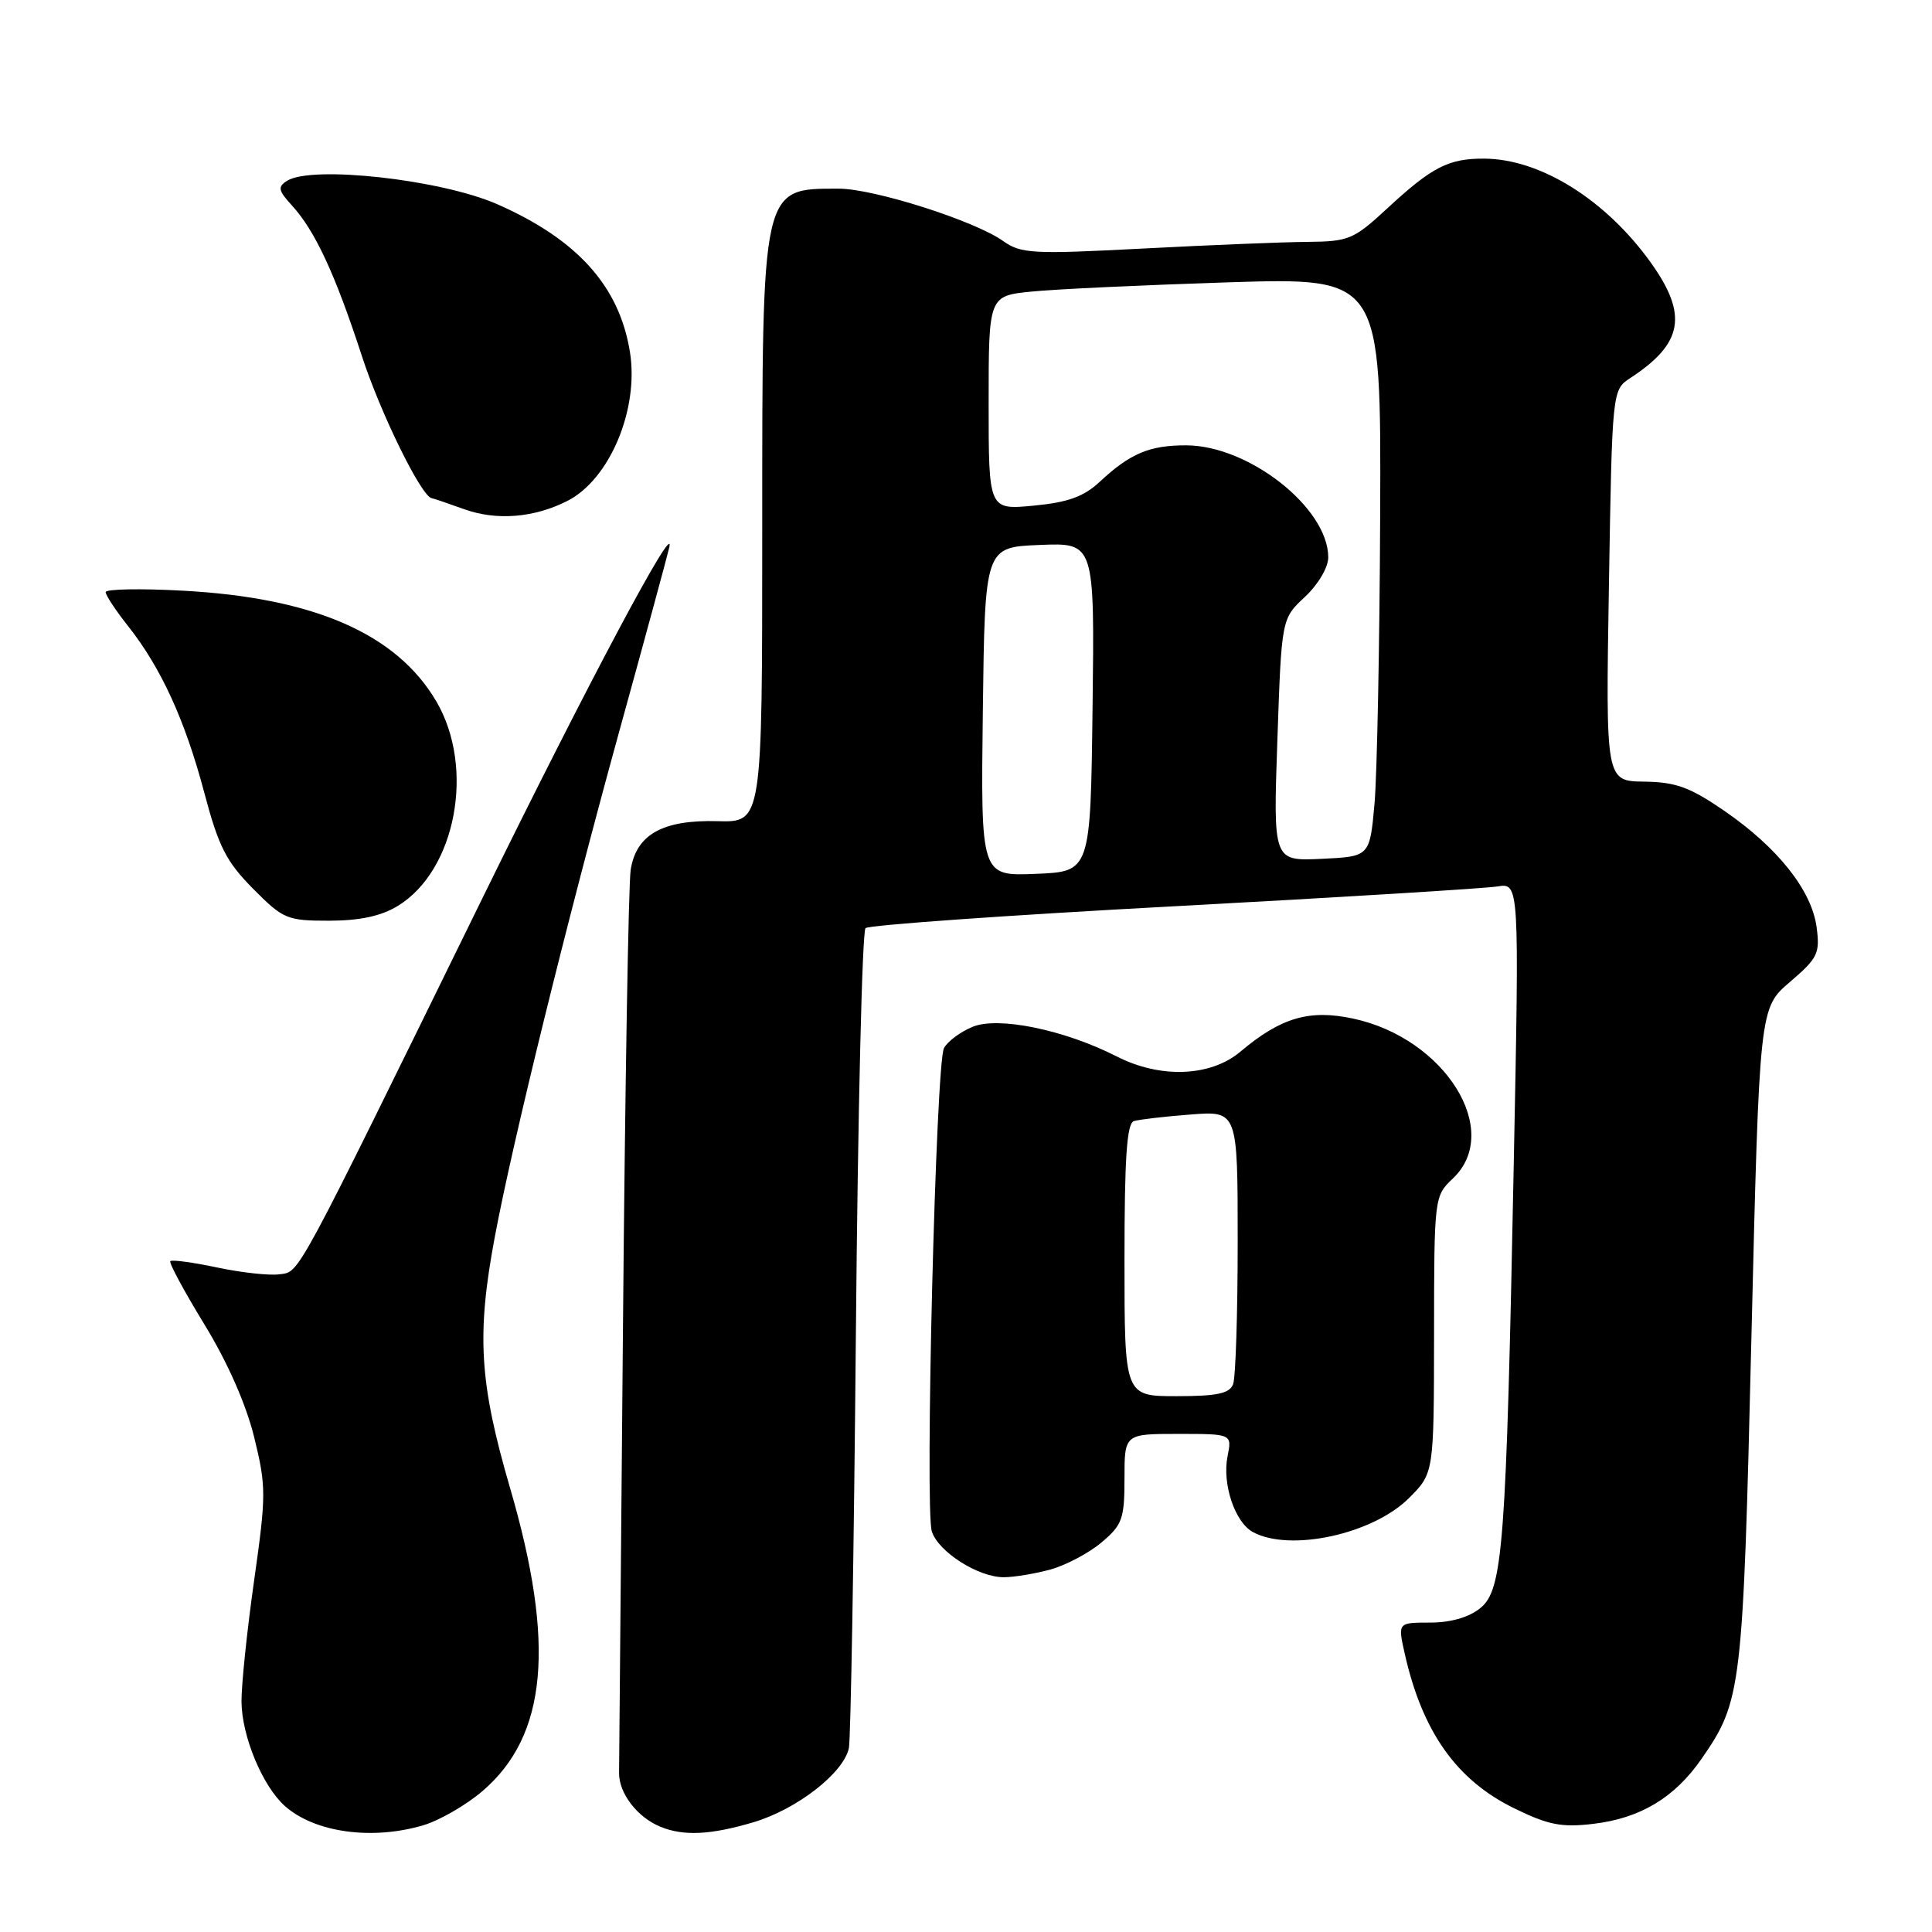 <?xml version="1.0" encoding="UTF-8" standalone="no"?>
<!DOCTYPE svg PUBLIC "-//W3C//DTD SVG 1.1//EN" "http://www.w3.org/Graphics/SVG/1.1/DTD/svg11.dtd" >
<svg xmlns="http://www.w3.org/2000/svg" xmlns:xlink="http://www.w3.org/1999/xlink" version="1.1" viewBox="0 0 256 256">
 <g >
 <path fill="currentColor"
d=" M 56.14 241.84 C 58.27 241.20 61.78 239.17 63.93 237.33 C 72.51 229.98 73.62 217.85 67.59 197.18 C 63.51 183.19 63.13 176.87 65.57 163.86 C 67.95 151.18 75.11 122.10 82.03 97.00 C 85.45 84.62 88.44 73.60 88.69 72.50 C 89.55 68.64 77.78 90.77 63.93 119.00 C 38.82 170.21 39.76 168.46 37.05 168.85 C 35.71 169.04 31.99 168.63 28.78 167.95 C 25.57 167.27 22.78 166.89 22.57 167.11 C 22.36 167.32 24.40 171.10 27.09 175.50 C 30.16 180.52 32.61 186.08 33.68 190.44 C 35.28 196.97 35.28 198.07 33.67 209.44 C 32.73 216.07 31.98 223.30 32.00 225.50 C 32.05 230.10 34.79 236.67 37.75 239.31 C 41.71 242.83 49.34 243.88 56.14 241.84 Z  M 99.83 241.46 C 105.58 239.75 111.77 234.95 112.48 231.64 C 112.73 230.46 113.15 205.70 113.41 176.61 C 113.67 147.52 114.24 123.39 114.69 122.98 C 115.14 122.58 133.50 121.27 155.50 120.09 C 177.50 118.91 196.81 117.72 198.41 117.46 C 201.32 116.99 201.32 116.99 200.58 154.24 C 199.58 204.97 199.15 210.65 196.14 213.09 C 194.64 214.31 192.22 215.00 189.50 215.00 C 185.21 215.00 185.21 215.00 186.13 219.10 C 188.46 229.47 192.99 235.87 200.64 239.61 C 205.15 241.82 206.92 242.17 211.11 241.67 C 217.34 240.94 221.90 238.20 225.46 233.06 C 230.78 225.38 230.95 223.99 232.07 177.25 C 233.13 133.58 233.13 133.58 237.17 130.12 C 240.87 126.96 241.17 126.33 240.71 122.85 C 240.05 117.97 235.58 112.33 228.51 107.46 C 223.93 104.31 222.08 103.63 217.86 103.57 C 212.76 103.50 212.76 103.50 213.19 77.58 C 213.62 51.66 213.62 51.66 216.04 50.08 C 223.02 45.51 223.69 41.72 218.75 34.81 C 212.80 26.49 204.12 21.06 196.68 21.02 C 191.94 20.99 189.75 22.12 183.79 27.64 C 179.38 31.72 178.72 32.00 173.29 32.05 C 170.11 32.07 160.30 32.47 151.50 32.93 C 136.79 33.70 135.29 33.62 132.91 31.93 C 129.14 29.25 115.79 25.00 111.16 25.00 C 100.87 25.00 101.00 24.40 101.00 70.44 C 101.00 108.97 101.00 108.97 95.09 108.81 C 87.82 108.61 84.32 110.56 83.57 115.24 C 83.28 117.03 82.82 144.15 82.55 175.50 C 82.28 206.85 82.05 233.59 82.03 234.92 C 82.00 237.62 84.45 240.80 87.50 242.05 C 90.58 243.32 94.15 243.14 99.83 241.46 Z  M 139.22 207.96 C 141.26 207.39 144.30 205.78 145.97 204.37 C 148.71 202.06 149.00 201.26 149.00 195.91 C 149.00 190.00 149.00 190.00 156.12 190.00 C 163.25 190.00 163.25 190.00 162.66 192.95 C 161.92 196.64 163.63 201.73 166.04 203.02 C 170.99 205.67 181.92 203.28 186.70 198.50 C 190.00 195.20 190.00 195.20 190.02 176.85 C 190.03 158.62 190.05 158.48 192.52 156.15 C 199.14 149.86 191.48 137.58 179.31 134.97 C 173.49 133.72 169.72 134.83 164.36 139.35 C 160.40 142.68 153.76 142.94 147.96 139.98 C 141.04 136.45 132.27 134.65 128.87 136.06 C 127.25 136.73 125.54 138.00 125.08 138.89 C 124.00 140.93 122.53 199.93 123.47 202.92 C 124.34 205.63 129.61 208.99 133.00 208.99 C 134.38 208.99 137.17 208.52 139.22 207.96 Z  M 52.71 120.04 C 60.42 115.33 62.98 101.73 57.81 92.93 C 52.56 83.99 41.63 79.21 24.25 78.27 C 18.61 77.96 14.00 78.05 14.00 78.46 C 14.00 78.87 15.34 80.90 16.97 82.96 C 21.34 88.48 24.52 95.43 27.06 105.00 C 28.96 112.18 29.97 114.16 33.52 117.75 C 37.53 121.79 38.02 122.00 43.62 122.00 C 47.69 121.99 50.49 121.39 52.71 120.04 Z  M 75.17 66.38 C 80.78 63.54 84.69 54.24 83.47 46.64 C 82.07 37.93 76.52 31.74 65.89 27.06 C 58.46 23.79 41.32 21.88 38.03 23.96 C 36.77 24.76 36.87 25.24 38.66 27.20 C 41.73 30.54 44.41 36.31 47.93 47.11 C 50.42 54.79 55.91 65.94 57.23 66.02 C 57.38 66.02 59.30 66.68 61.50 67.47 C 65.79 69.01 70.75 68.62 75.17 66.38 Z  M 130.23 94.29 C 130.50 72.50 130.50 72.50 137.77 72.21 C 145.04 71.91 145.04 71.91 144.77 93.71 C 144.50 115.50 144.50 115.50 137.23 115.79 C 129.96 116.09 129.96 116.09 130.23 94.29 Z  M 169.26 98.04 C 169.81 81.98 169.81 81.98 172.91 79.09 C 174.67 77.44 176.00 75.19 176.00 73.85 C 175.99 67.31 165.49 59.03 157.18 59.01 C 152.32 59.00 149.75 60.08 145.72 63.84 C 143.60 65.81 141.52 66.57 136.97 67.00 C 131.00 67.57 131.00 67.57 131.00 53.39 C 131.00 39.20 131.00 39.20 136.75 38.63 C 139.91 38.31 151.61 37.77 162.75 37.41 C 183.00 36.77 183.00 36.77 182.88 68.13 C 182.81 85.39 182.47 102.65 182.13 106.50 C 181.50 113.50 181.50 113.50 175.10 113.80 C 168.70 114.10 168.70 114.10 169.26 98.04 Z  M 149.00 166.97 C 149.00 153.42 149.31 148.84 150.25 148.55 C 150.94 148.34 154.31 147.94 157.75 147.68 C 164.00 147.19 164.00 147.19 164.00 164.51 C 164.00 174.04 163.73 182.55 163.39 183.42 C 162.92 184.65 161.26 185.00 155.89 185.00 C 149.00 185.00 149.00 185.00 149.00 166.97 Z "/>
</g>
</svg>